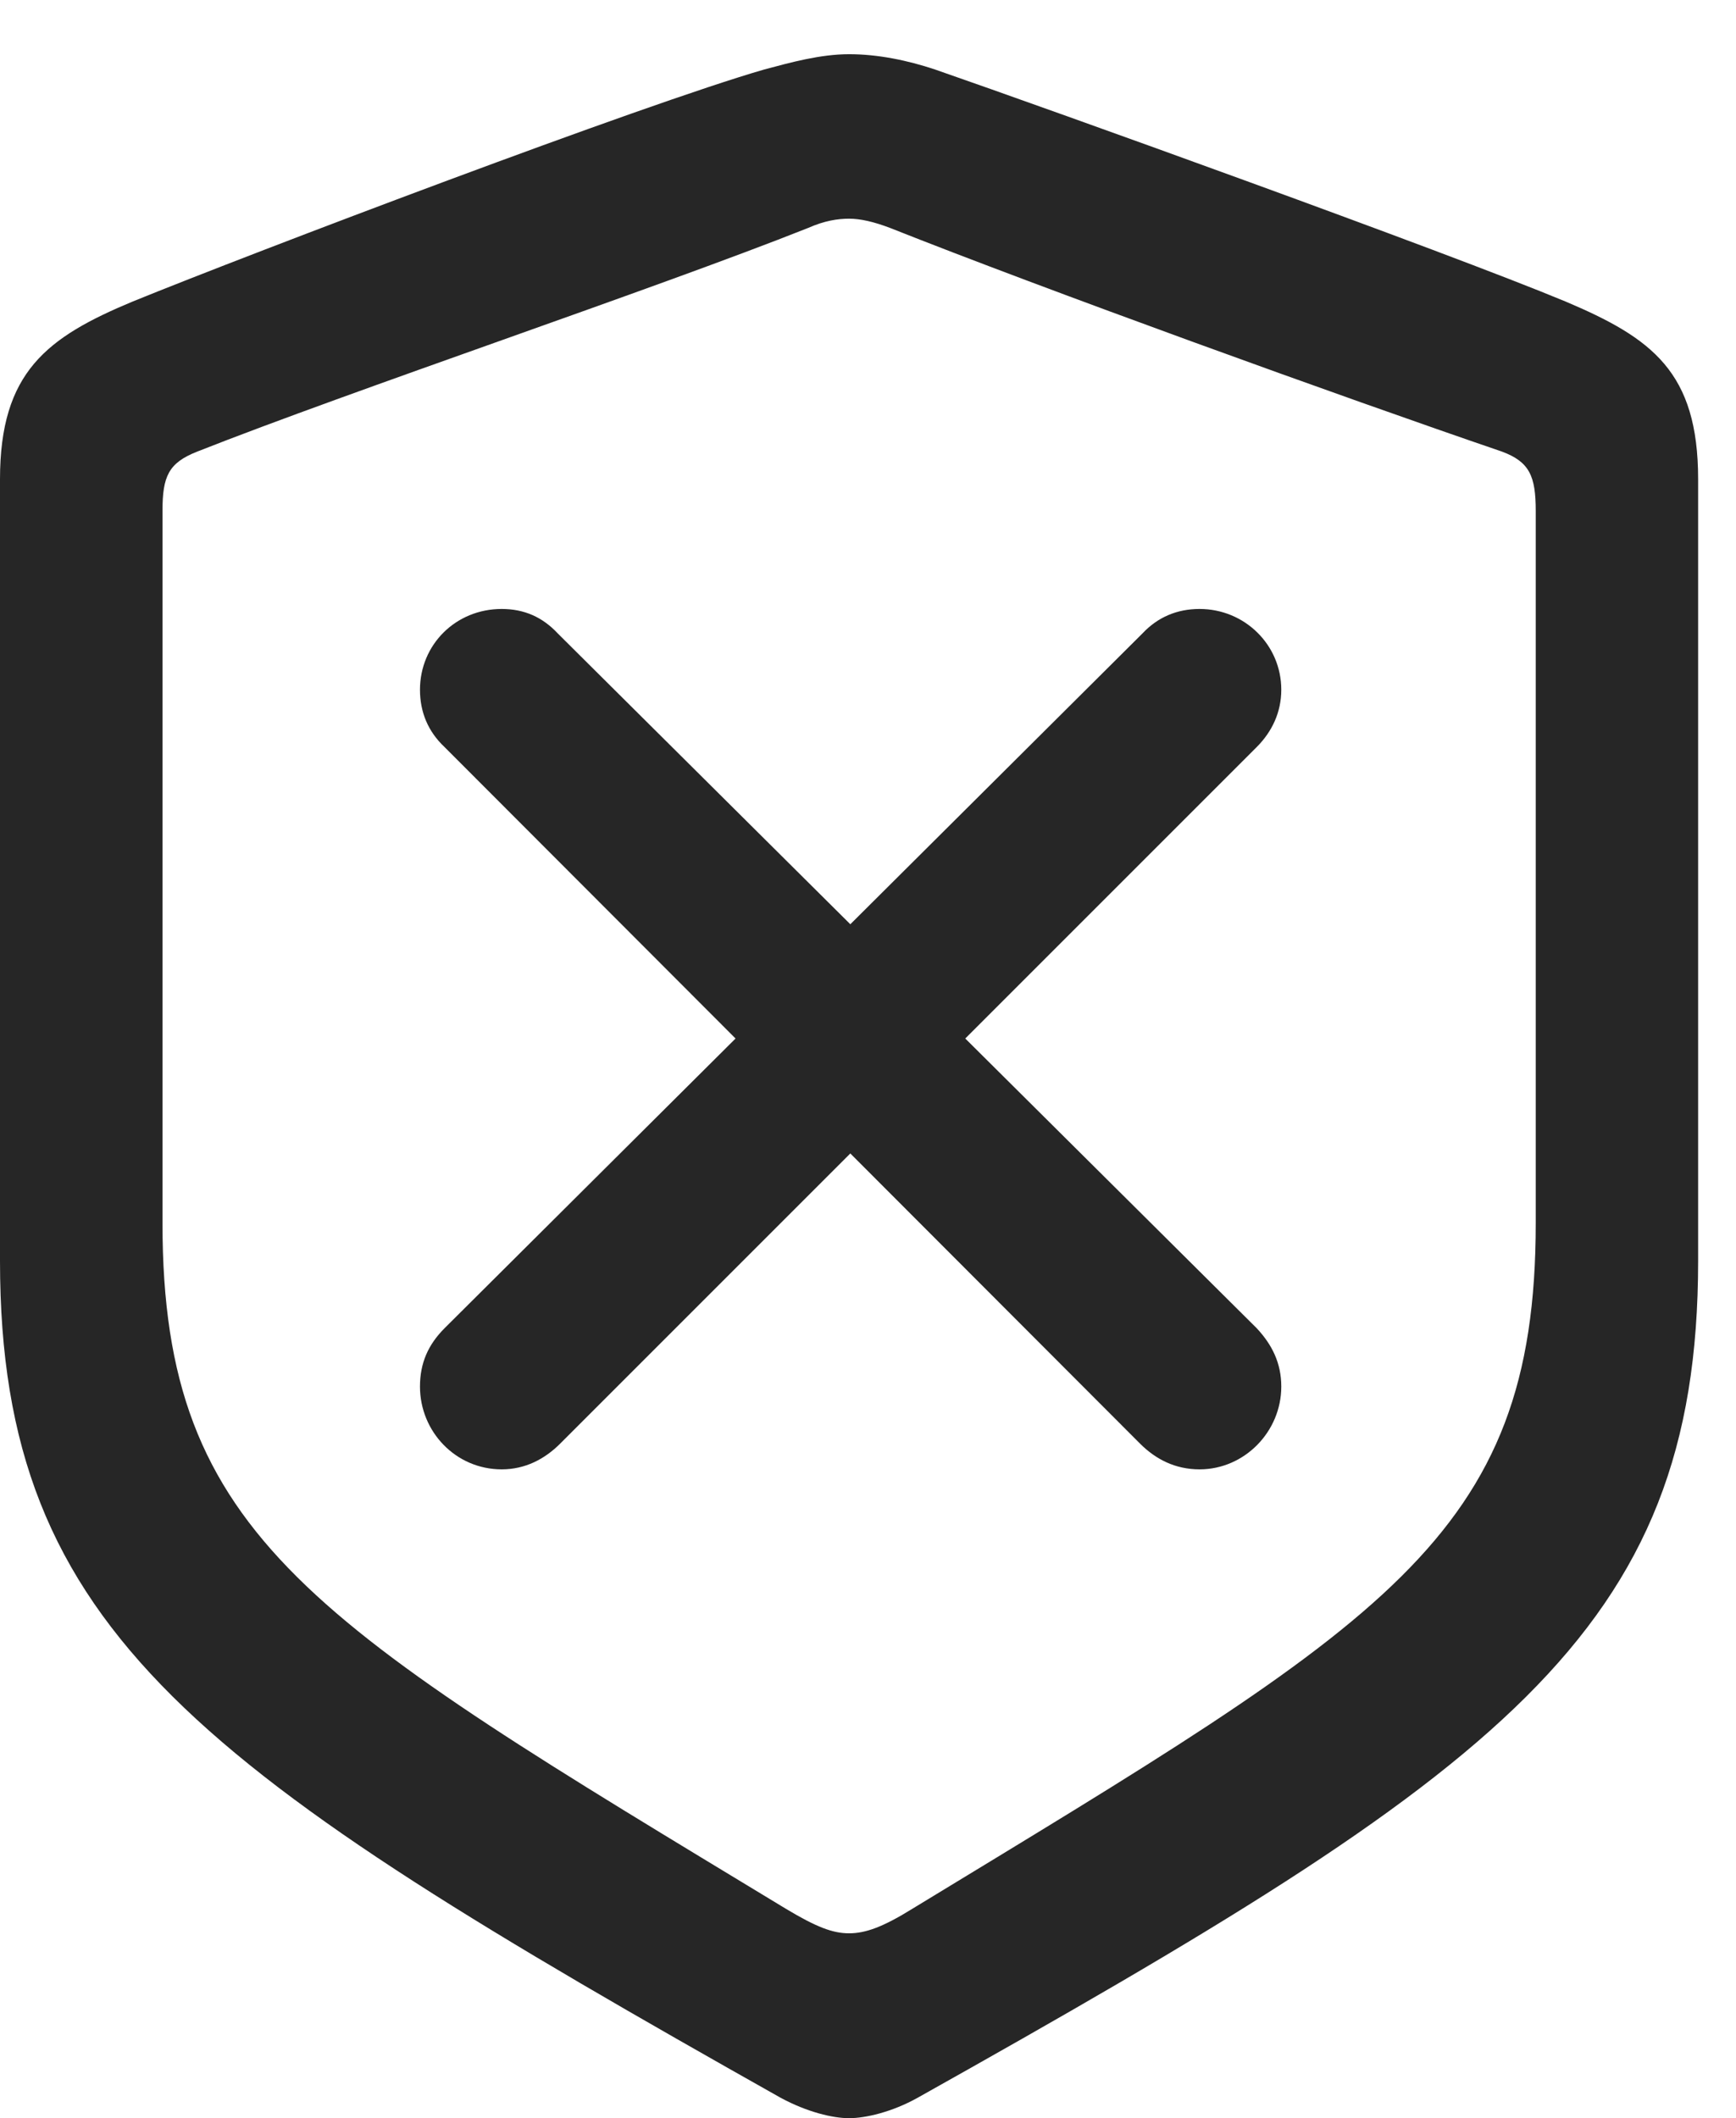 <?xml version="1.0" encoding="UTF-8"?>
<!--Generator: Apple Native CoreSVG 341-->
<!DOCTYPE svg
PUBLIC "-//W3C//DTD SVG 1.1//EN"
       "http://www.w3.org/Graphics/SVG/1.1/DTD/svg11.dtd">
<svg version="1.1" xmlns="http://www.w3.org/2000/svg" xmlns:xlink="http://www.w3.org/1999/xlink" viewBox="0 0 16.592 20.244">
 <g>
  <rect height="20.244" opacity="0" width="16.592" x="0" y="0"/>
  <path d="M8.115 20.244C8.271 20.244 8.525 20.186 8.77 20.049C14.326 16.934 16.23 15.615 16.23 12.051L16.23 4.58C16.23 3.555 15.791 3.232 14.961 2.881C13.809 2.402 10.088 1.064 8.936 0.664C8.672 0.576 8.389 0.518 8.115 0.518C7.842 0.518 7.559 0.596 7.305 0.664C6.152 0.996 2.422 2.412 1.27 2.881C0.449 3.223 0 3.555 0 4.58L0 12.051C0 15.615 1.914 16.924 7.461 20.049C7.715 20.186 7.959 20.244 8.115 20.244ZM8.115 18.477C7.959 18.477 7.803 18.418 7.51 18.242C2.998 15.508 1.553 14.707 1.553 11.69L1.553 4.883C1.553 4.551 1.611 4.424 1.885 4.316C3.369 3.73 6.25 2.764 7.725 2.178C7.881 2.109 8.008 2.09 8.115 2.09C8.223 2.09 8.35 2.119 8.506 2.178C9.98 2.764 12.842 3.799 14.355 4.316C14.619 4.414 14.678 4.551 14.678 4.883L14.678 11.69C14.678 14.707 13.232 15.498 8.721 18.242C8.438 18.418 8.271 18.477 8.115 18.477Z" fill="black" fill-opacity="0.85"/>
  <path d="M5.352 13.799L12.012 7.139C12.158 6.992 12.246 6.807 12.246 6.592C12.246 6.162 11.895 5.82 11.465 5.82C11.25 5.82 11.065 5.898 10.918 6.055L4.248 12.695C4.092 12.852 4.014 13.027 4.014 13.252C4.014 13.682 4.355 14.043 4.795 14.043C5.02 14.043 5.205 13.945 5.352 13.799ZM10.898 13.799C11.045 13.945 11.23 14.043 11.465 14.043C11.895 14.043 12.246 13.682 12.246 13.252C12.246 13.027 12.158 12.852 12.012 12.695L5.332 6.055C5.186 5.898 5.01 5.82 4.795 5.82C4.355 5.82 4.014 6.162 4.014 6.592C4.014 6.807 4.092 6.992 4.248 7.139Z" fill="black" fill-opacity="0.85"/>
 </g>
</svg>
